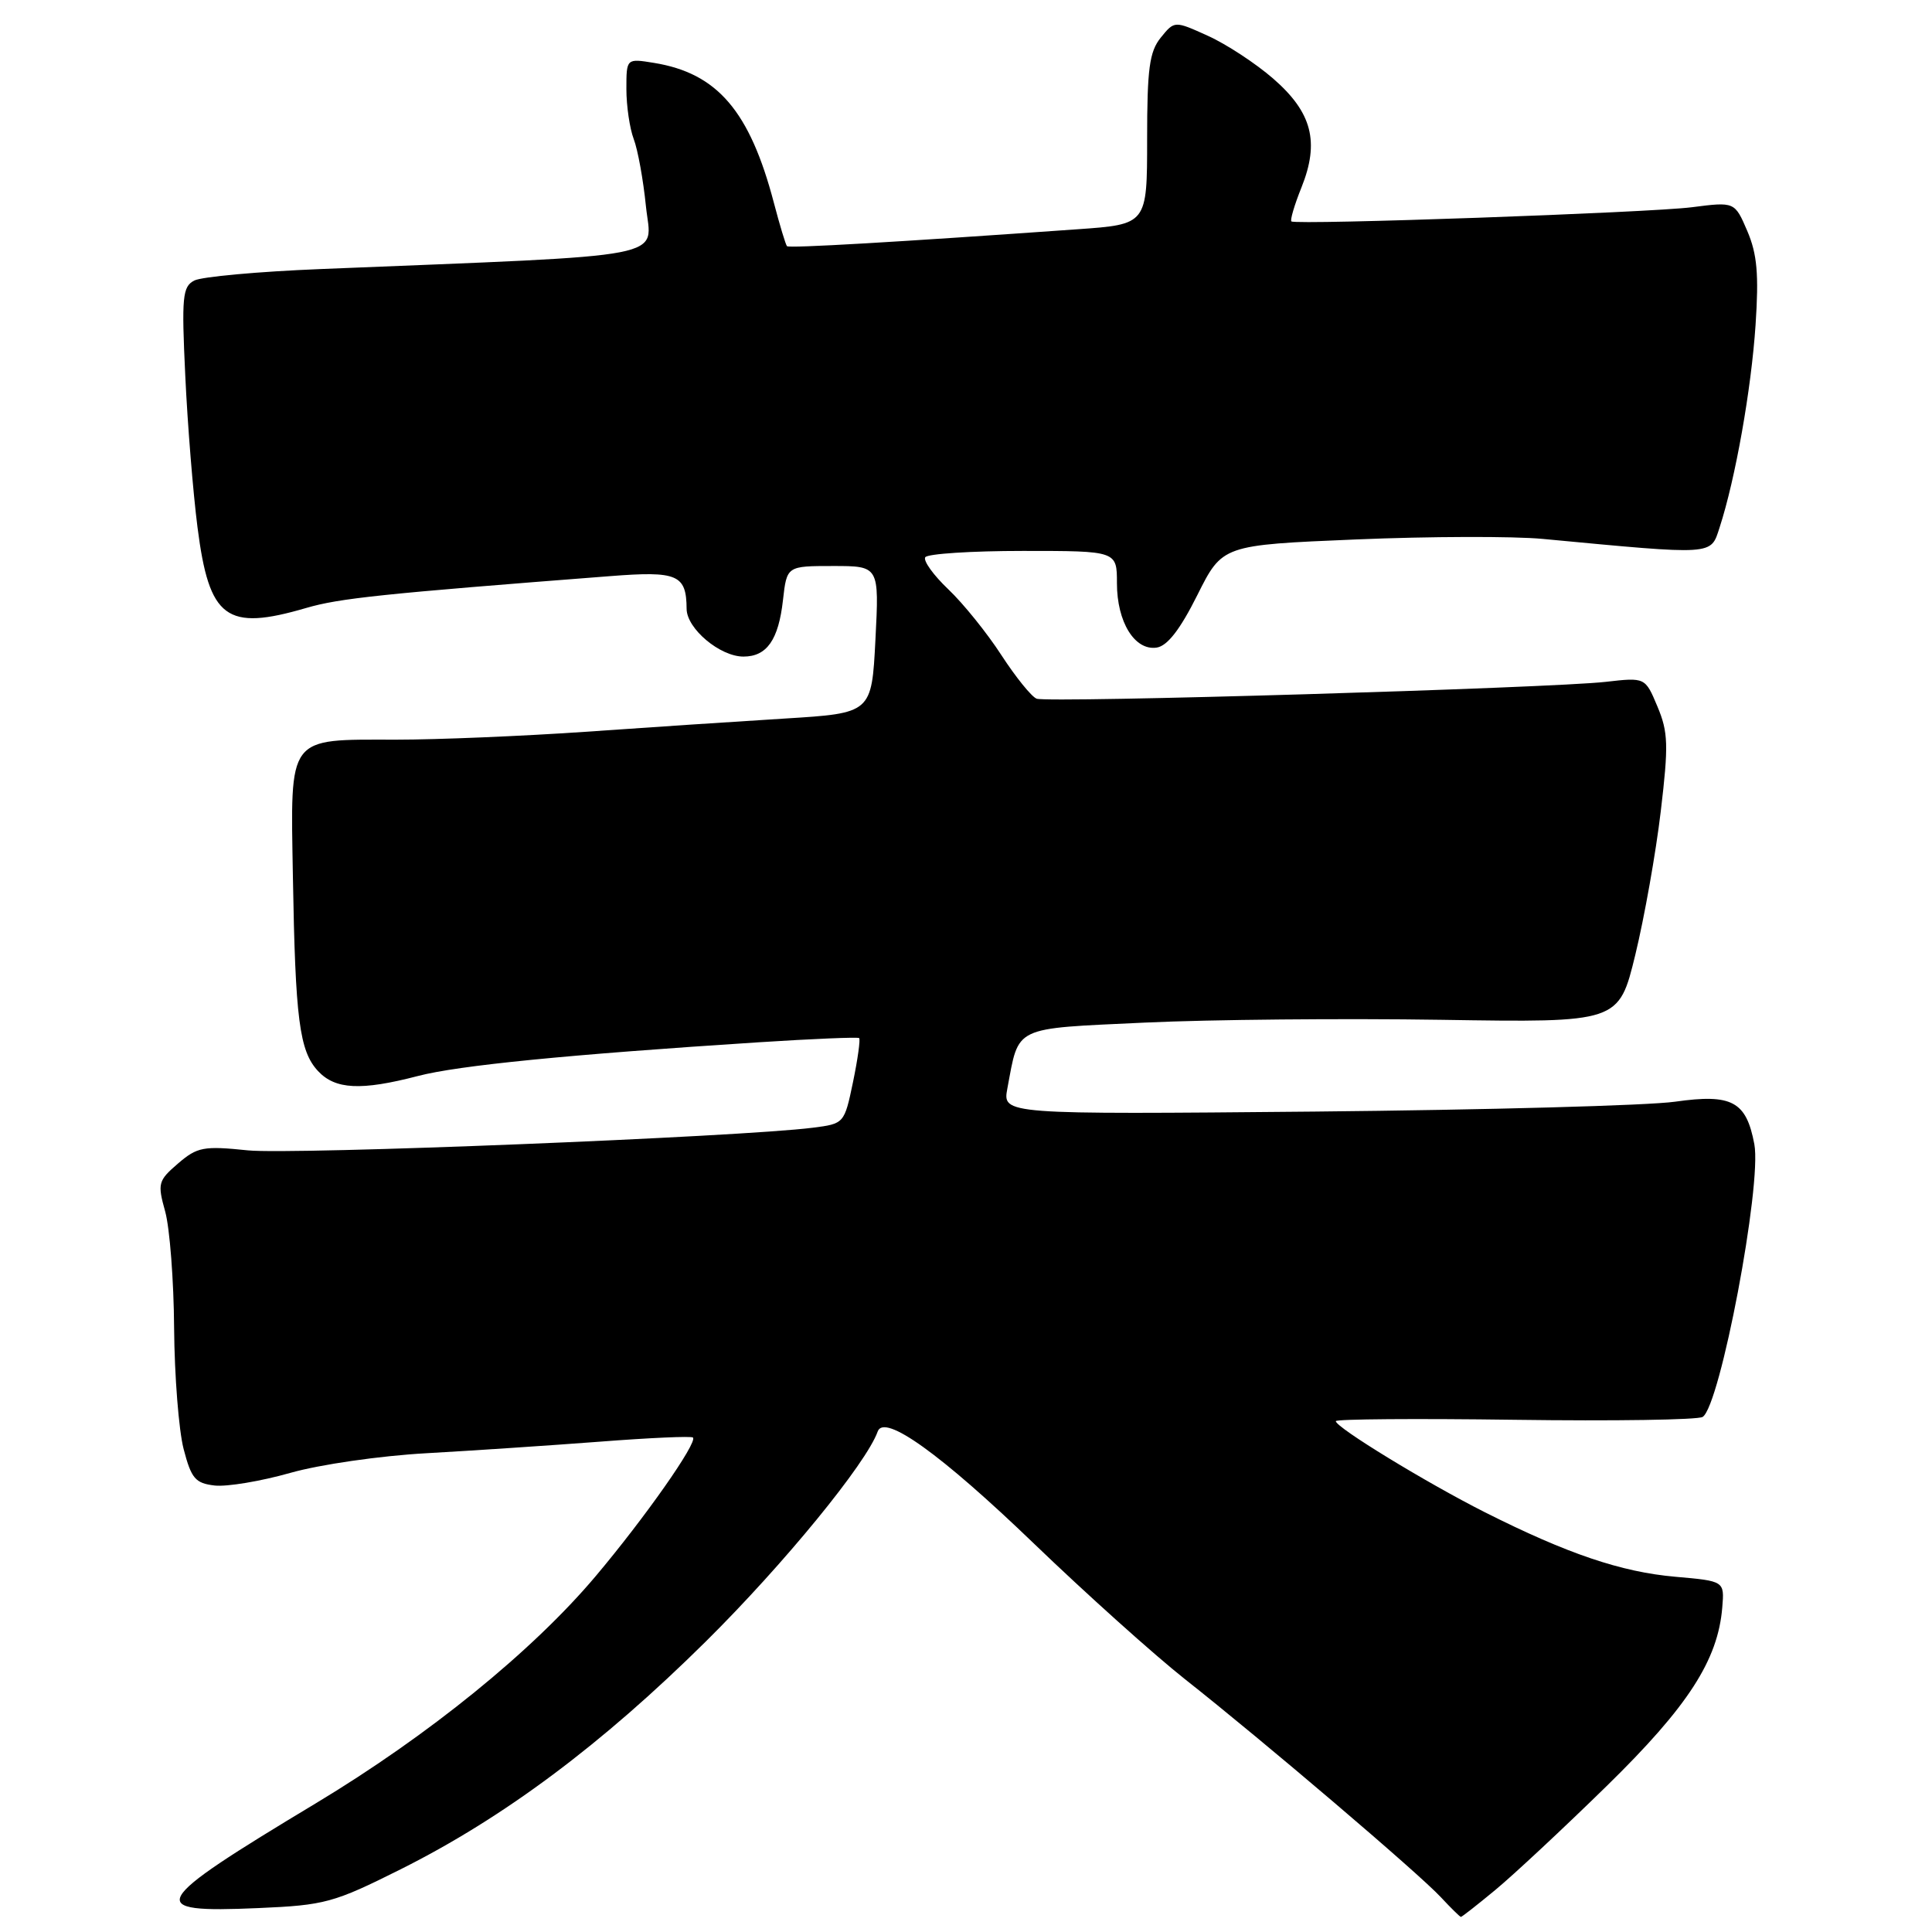 <?xml version="1.0" encoding="UTF-8" standalone="no"?>
<!DOCTYPE svg PUBLIC "-//W3C//DTD SVG 1.1//EN" "http://www.w3.org/Graphics/SVG/1.1/DTD/svg11.dtd" >
<svg xmlns="http://www.w3.org/2000/svg" xmlns:xlink="http://www.w3.org/1999/xlink" version="1.1" viewBox="0 0 256 256">
 <g >
 <path fill="currentColor"
d=" M 198.16 250.41 C 200.54 248.44 207.18 242.25 212.89 236.66 C 223.67 226.12 227.64 219.98 228.21 212.99 C 228.50 209.50 228.50 209.50 222.00 208.93 C 214.81 208.30 207.70 205.89 196.79 200.40 C 189.02 196.48 177.00 189.14 177.00 188.31 C 177.00 188.03 187.69 187.95 200.75 188.13 C 213.81 188.31 225.00 188.14 225.61 187.75 C 227.93 186.29 233.47 157.03 232.46 151.62 C 231.39 145.93 229.50 144.91 221.96 145.98 C 218.41 146.49 196.90 147.07 174.17 147.29 C 132.84 147.67 132.84 147.67 133.48 144.23 C 135.06 135.86 134.06 136.33 151.68 135.50 C 160.38 135.09 178.07 134.93 191.00 135.13 C 214.50 135.50 214.50 135.50 216.69 126.50 C 217.89 121.55 219.41 113.00 220.06 107.50 C 221.10 98.74 221.05 97.02 219.62 93.62 C 218.00 89.75 218.00 89.75 212.75 90.35 C 205.44 91.18 138.86 93.16 137.36 92.58 C 136.69 92.33 134.59 89.73 132.69 86.81 C 130.80 83.89 127.64 79.97 125.66 78.09 C 123.69 76.22 122.31 74.30 122.60 73.84 C 122.88 73.38 128.72 73.00 135.56 73.00 C 148.00 73.00 148.00 73.00 148.00 77.28 C 148.00 82.42 150.35 86.24 153.26 85.81 C 154.68 85.60 156.37 83.42 158.65 78.86 C 161.97 72.22 161.97 72.22 179.67 71.48 C 189.41 71.07 200.55 71.04 204.44 71.41 C 227.38 73.57 226.64 73.62 227.86 69.88 C 229.95 63.45 232.05 51.61 232.62 43.07 C 233.07 36.34 232.83 33.67 231.53 30.62 C 229.86 26.73 229.86 26.73 224.18 27.46 C 218.56 28.18 171.85 29.83 171.12 29.34 C 170.92 29.20 171.51 27.17 172.45 24.84 C 174.87 18.80 173.86 14.90 168.71 10.42 C 166.40 8.41 162.50 5.85 160.06 4.75 C 155.63 2.74 155.63 2.74 153.81 4.98 C 152.30 6.85 152.00 9.10 152.00 18.47 C 152.00 29.73 152.00 29.73 142.75 30.38 C 118.82 32.08 104.57 32.91 104.28 32.62 C 104.11 32.44 103.33 29.87 102.55 26.90 C 99.35 14.71 95.05 9.69 86.64 8.33 C 83.00 7.74 83.00 7.74 83.00 11.80 C 83.00 14.04 83.44 17.02 83.97 18.42 C 84.51 19.83 85.24 23.84 85.59 27.34 C 86.32 34.42 89.96 33.72 42.50 35.65 C 34.25 35.98 26.71 36.67 25.75 37.17 C 24.18 37.98 24.05 39.30 24.55 49.79 C 24.85 56.23 25.58 65.27 26.17 69.87 C 27.72 81.99 29.97 83.66 40.57 80.56 C 44.98 79.27 50.59 78.68 80.85 76.34 C 89.79 75.64 90.95 76.14 90.98 80.68 C 91.00 83.30 95.40 87.00 98.51 87.00 C 101.61 87.00 103.16 84.79 103.75 79.50 C 104.26 75.00 104.26 75.00 110.38 75.00 C 116.50 75.00 116.50 75.00 116.00 84.75 C 115.50 94.50 115.50 94.50 104.00 95.21 C 97.67 95.60 85.75 96.39 77.50 96.97 C 69.25 97.54 57.97 98.01 52.44 98.01 C 37.97 98.00 38.49 97.31 38.81 116.15 C 39.13 135.07 39.67 139.27 42.14 141.92 C 44.43 144.37 47.82 144.54 55.36 142.58 C 60.75 141.17 75.25 139.74 100.50 138.11 C 107.65 137.65 113.65 137.40 113.84 137.55 C 114.02 137.71 113.66 140.33 113.03 143.37 C 111.88 148.88 111.86 148.90 107.69 149.43 C 97.98 150.66 38.80 153.03 32.86 152.43 C 26.96 151.82 26.14 151.98 23.59 154.17 C 20.95 156.44 20.85 156.81 21.89 160.54 C 22.49 162.72 23.03 169.68 23.07 176.00 C 23.12 182.32 23.69 189.53 24.33 192.00 C 25.35 195.92 25.88 196.54 28.45 196.84 C 30.07 197.02 34.57 196.27 38.45 195.17 C 42.38 194.05 50.37 192.90 56.50 192.56 C 62.55 192.22 72.89 191.53 79.47 191.03 C 86.05 190.52 91.61 190.27 91.82 190.48 C 92.46 191.13 85.46 201.10 78.93 208.85 C 70.57 218.77 56.79 229.95 41.86 238.94 C 19.63 252.31 18.98 253.50 34.24 252.83 C 43.06 252.45 44.21 252.13 53.07 247.70 C 66.74 240.86 79.73 231.16 93.53 217.50 C 103.84 207.29 114.80 193.90 116.30 189.68 C 117.15 187.27 124.65 192.65 137.00 204.53 C 143.88 211.15 152.88 219.23 157.00 222.49 C 167.42 230.71 188.00 248.24 190.92 251.39 C 192.26 252.83 193.45 254.00 193.58 254.00 C 193.71 254.00 195.77 252.39 198.16 250.41 Z "/>
</g>
</svg>